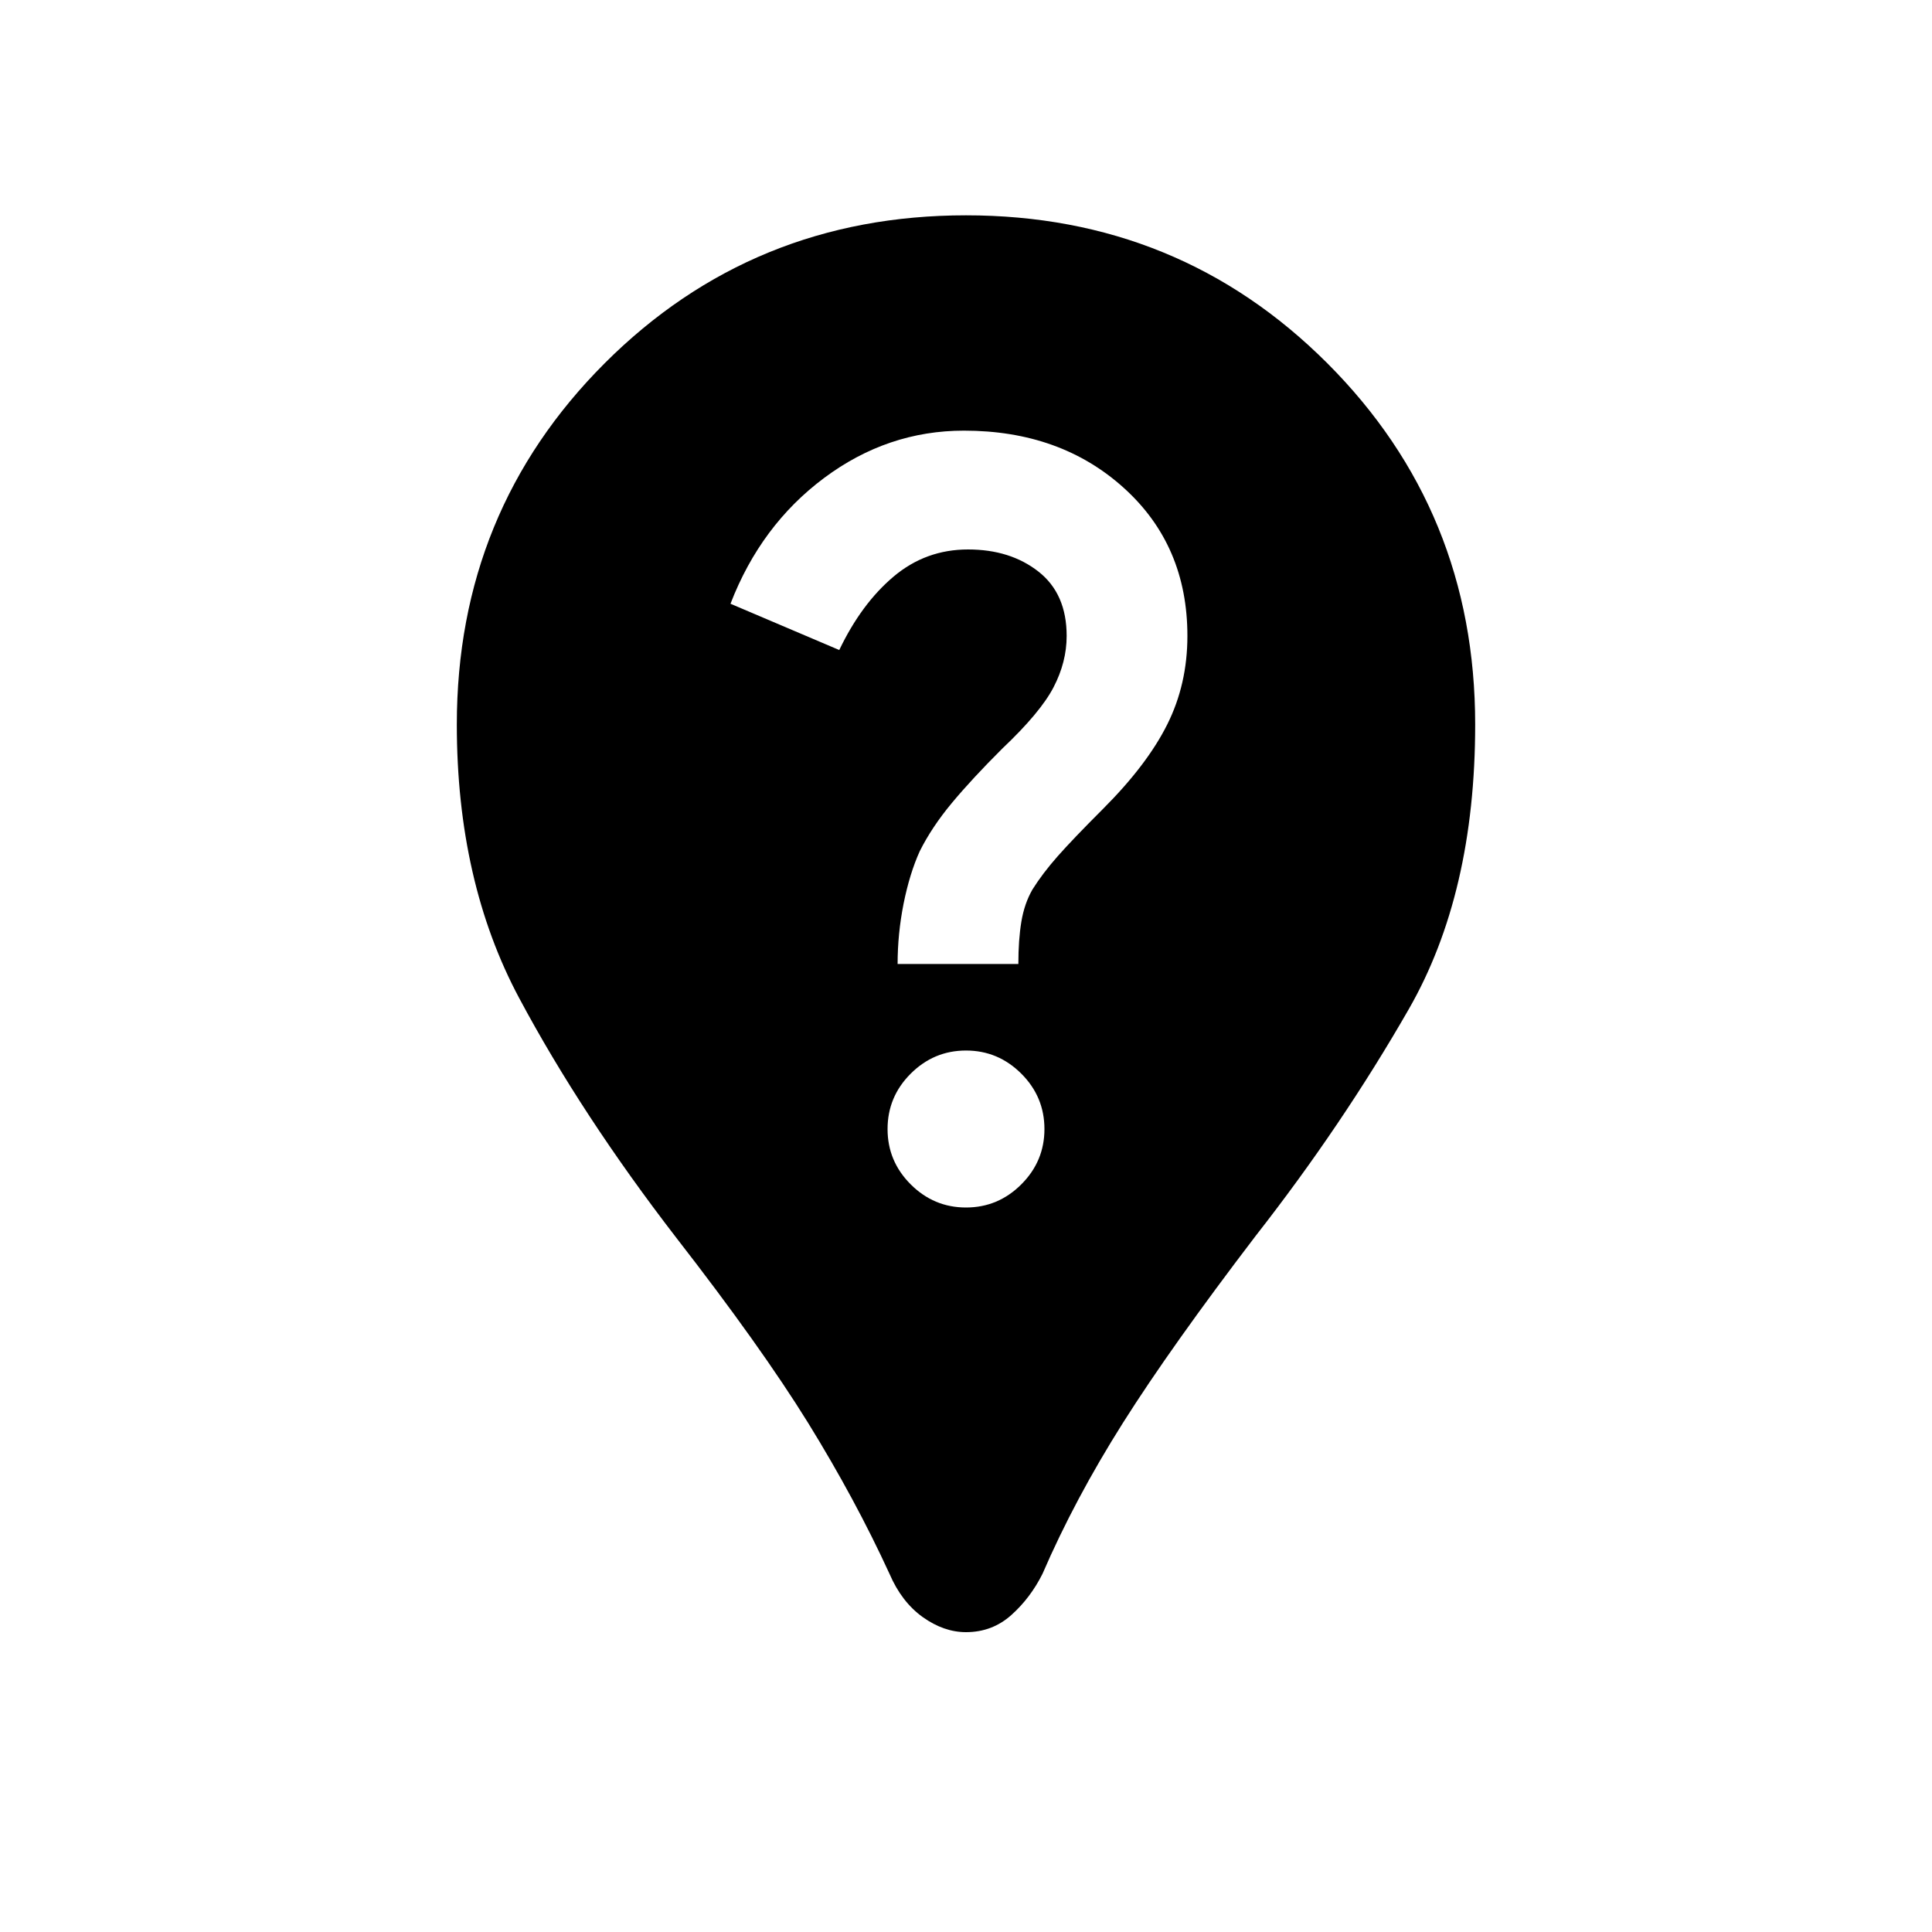 <svg xmlns="http://www.w3.org/2000/svg" height="20" width="20"><path d="M10 16.896Q9.771 16.896 9.552 16.74Q9.333 16.583 9.208 16.292Q8.854 15.521 8.365 14.729Q7.875 13.938 7 12.812Q6.021 11.542 5.375 10.333Q4.729 9.125 4.729 7.5Q4.729 5.292 6.26 3.76Q7.792 2.229 10 2.229Q12.208 2.229 13.74 3.76Q15.271 5.292 15.271 7.5Q15.271 9.25 14.583 10.448Q13.896 11.646 13 12.792Q12.125 13.938 11.625 14.729Q11.125 15.521 10.792 16.292Q10.667 16.542 10.469 16.719Q10.271 16.896 10 16.896ZM10 12.5Q10.333 12.5 10.573 12.26Q10.812 12.021 10.812 11.688Q10.812 11.354 10.573 11.115Q10.333 10.875 10 10.875Q9.667 10.875 9.427 11.115Q9.188 11.354 9.188 11.688Q9.188 12.021 9.427 12.26Q9.667 12.5 10 12.5ZM9.292 9.979H10.542Q10.542 9.729 10.573 9.542Q10.604 9.354 10.688 9.208Q10.792 9.042 10.948 8.865Q11.104 8.688 11.417 8.375Q11.875 7.917 12.083 7.5Q12.292 7.083 12.292 6.583Q12.292 5.646 11.635 5.052Q10.979 4.458 9.979 4.458Q9.188 4.458 8.531 4.948Q7.875 5.438 7.562 6.25L8.688 6.729Q8.917 6.25 9.25 5.969Q9.583 5.688 10.021 5.688Q10.458 5.688 10.75 5.917Q11.042 6.146 11.042 6.583Q11.042 6.854 10.906 7.115Q10.771 7.375 10.375 7.75Q10.062 8.062 9.854 8.312Q9.646 8.562 9.521 8.812Q9.417 9.042 9.354 9.354Q9.292 9.667 9.292 9.979Z"/></svg>